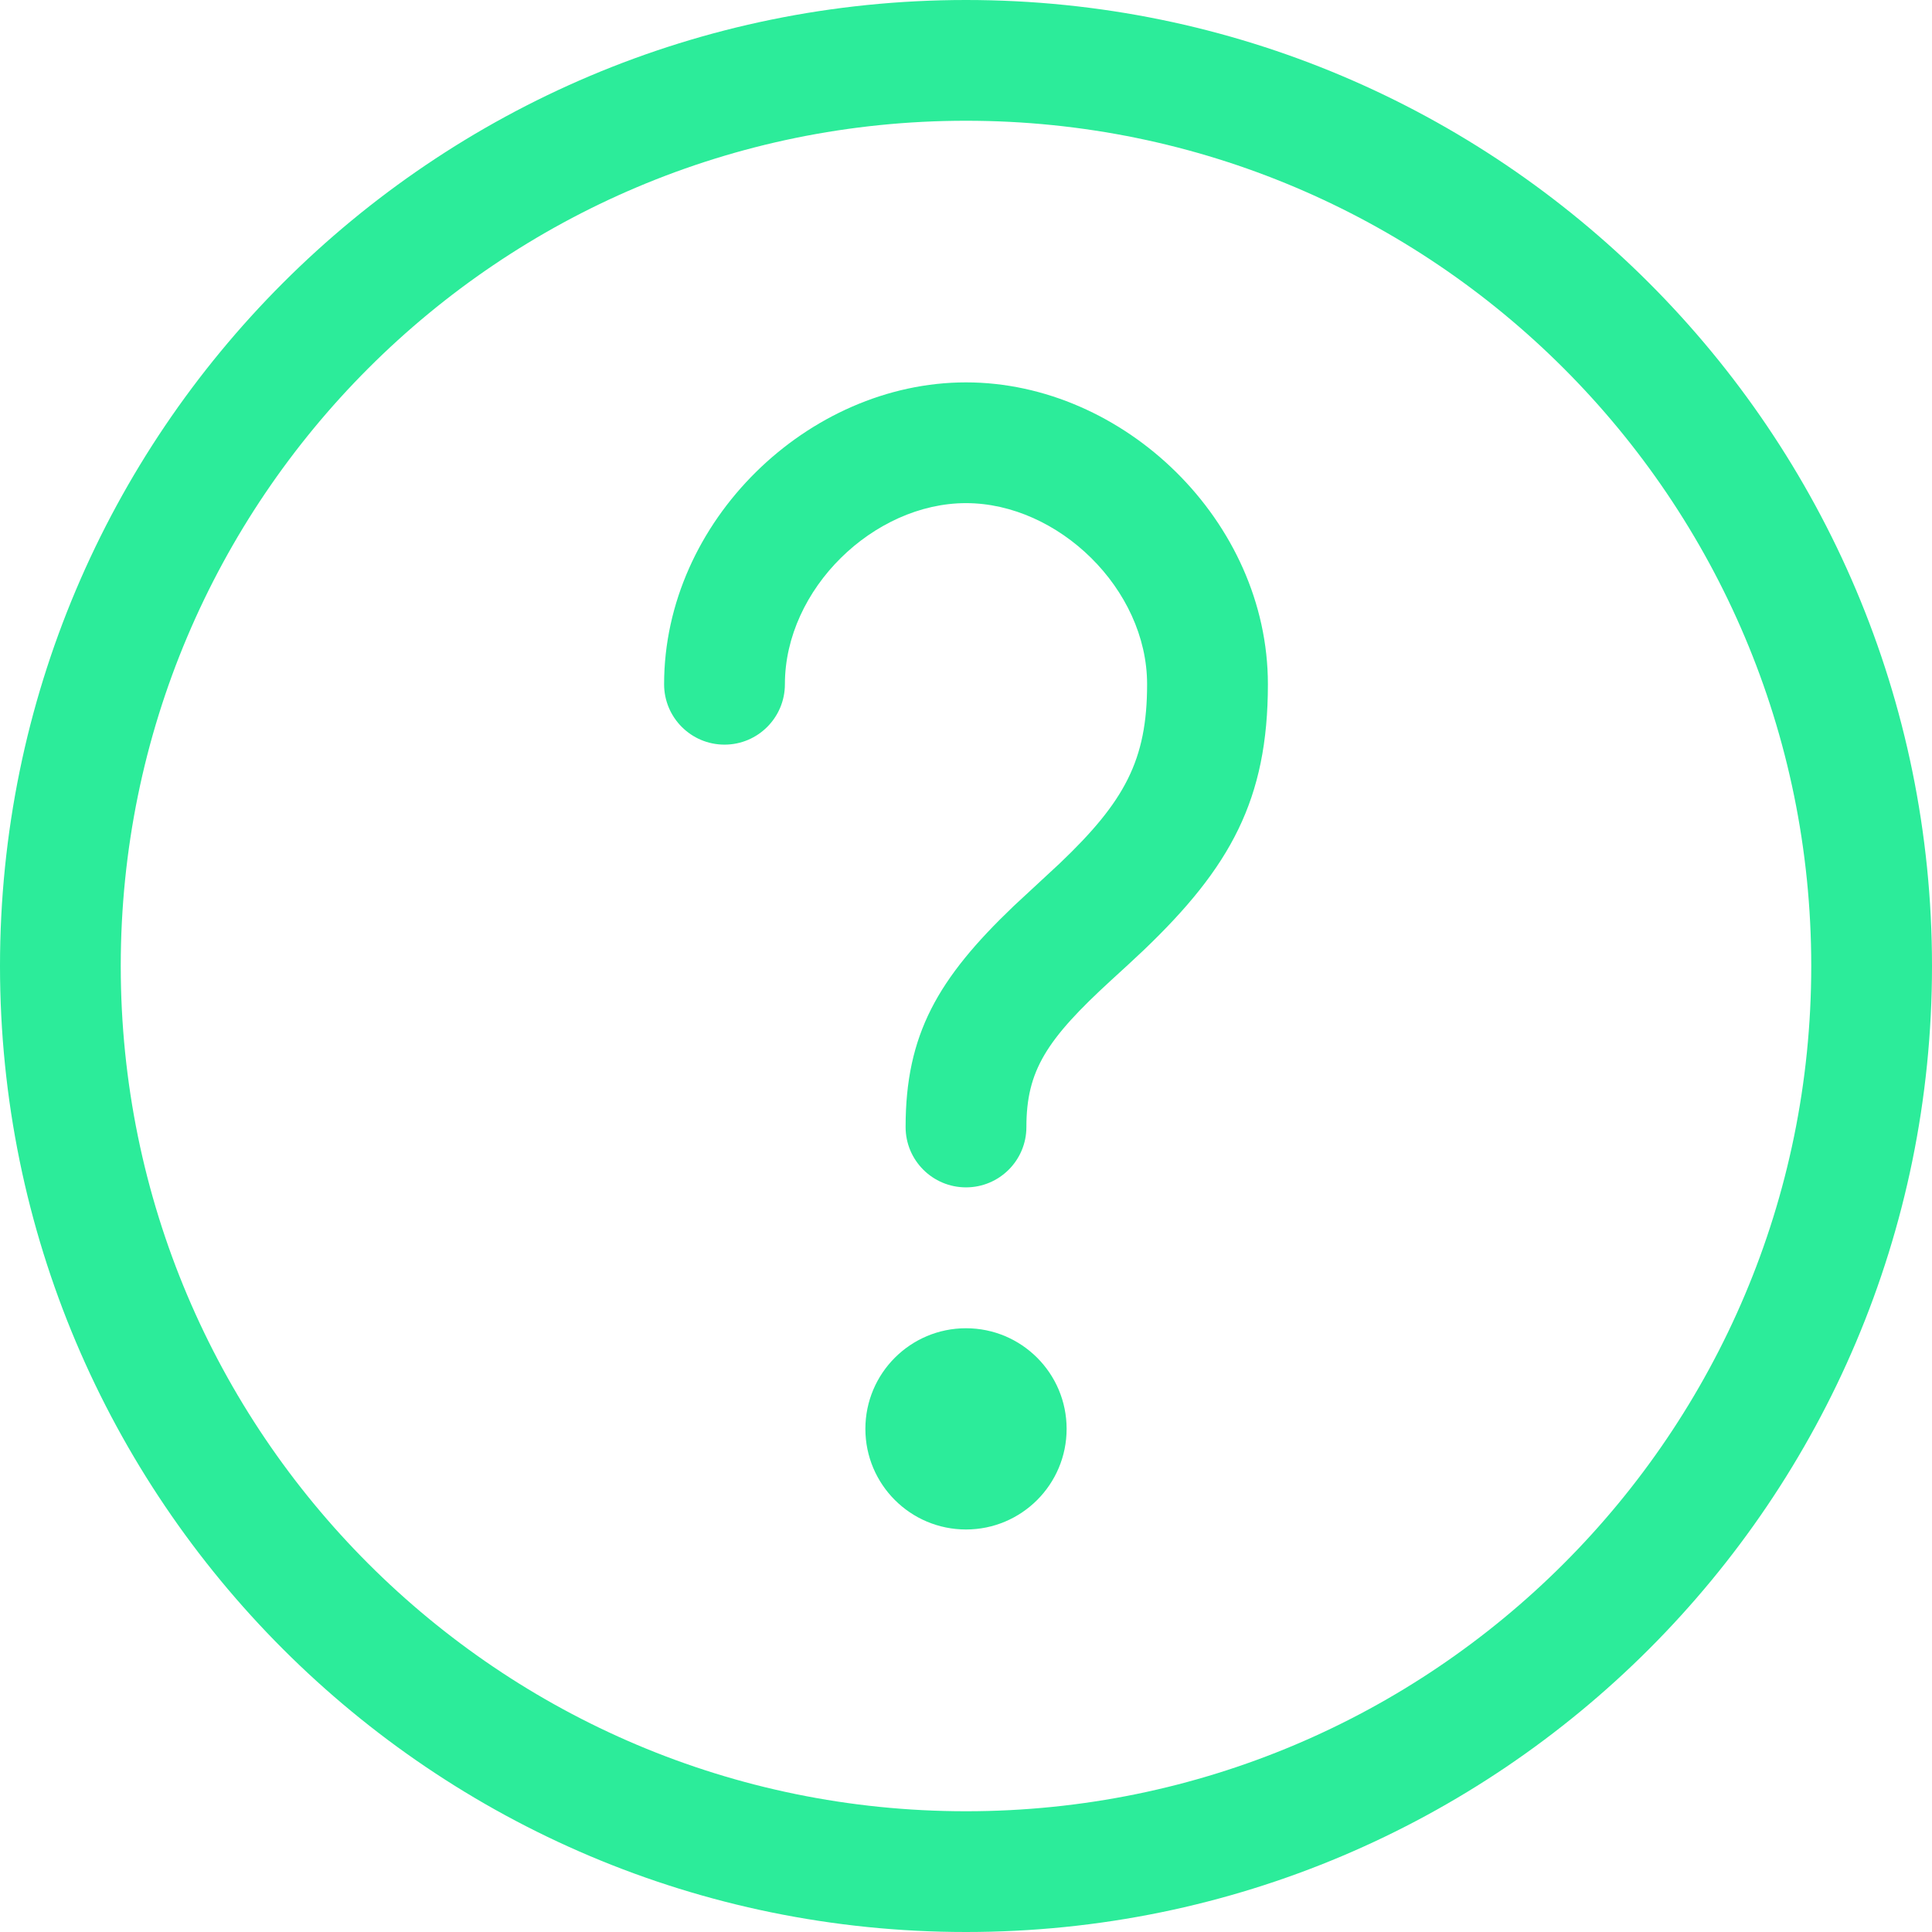 <svg width="38" height="38" viewBox="0 0 38 38" fill="none" xmlns="http://www.w3.org/2000/svg">
<path d="M19 0C29.493 0 38 8.507 38 19C38 29.493 29.493 38 19 38C8.507 38 0 29.493 0 19C0 8.507 8.507 0 19 0ZM19 2.375C9.818 2.375 2.375 9.818 2.375 19C2.375 28.182 9.818 35.625 19 35.625C28.182 35.625 35.625 28.182 35.625 19C35.625 9.818 28.182 2.375 19 2.375ZM19 26.125C20.093 26.125 20.979 27.011 20.979 28.104C20.979 29.197 20.093 30.083 19 30.083C17.907 30.083 17.021 29.197 17.021 28.104C17.021 27.011 17.907 26.125 19 26.125ZM19 7.521C22.107 7.521 24.938 10.252 24.938 13.458C24.938 15.725 24.201 17.058 22.49 18.693L22.177 18.985L21.855 19.28C20.579 20.449 20.188 21.061 20.188 22.167C20.188 22.823 19.656 23.354 19 23.354C18.344 23.354 17.812 22.823 17.812 22.167C17.812 20.348 18.442 19.25 19.939 17.82L20.841 16.984C22.124 15.762 22.562 14.95 22.562 13.458C22.562 11.583 20.814 9.896 19 9.896C17.186 9.896 15.438 11.583 15.438 13.458C15.438 14.114 14.906 14.646 14.25 14.646C13.594 14.646 13.062 14.114 13.062 13.458C13.062 10.252 15.893 7.521 19 7.521Z" fill="#2CEC9A"/>
</svg>
